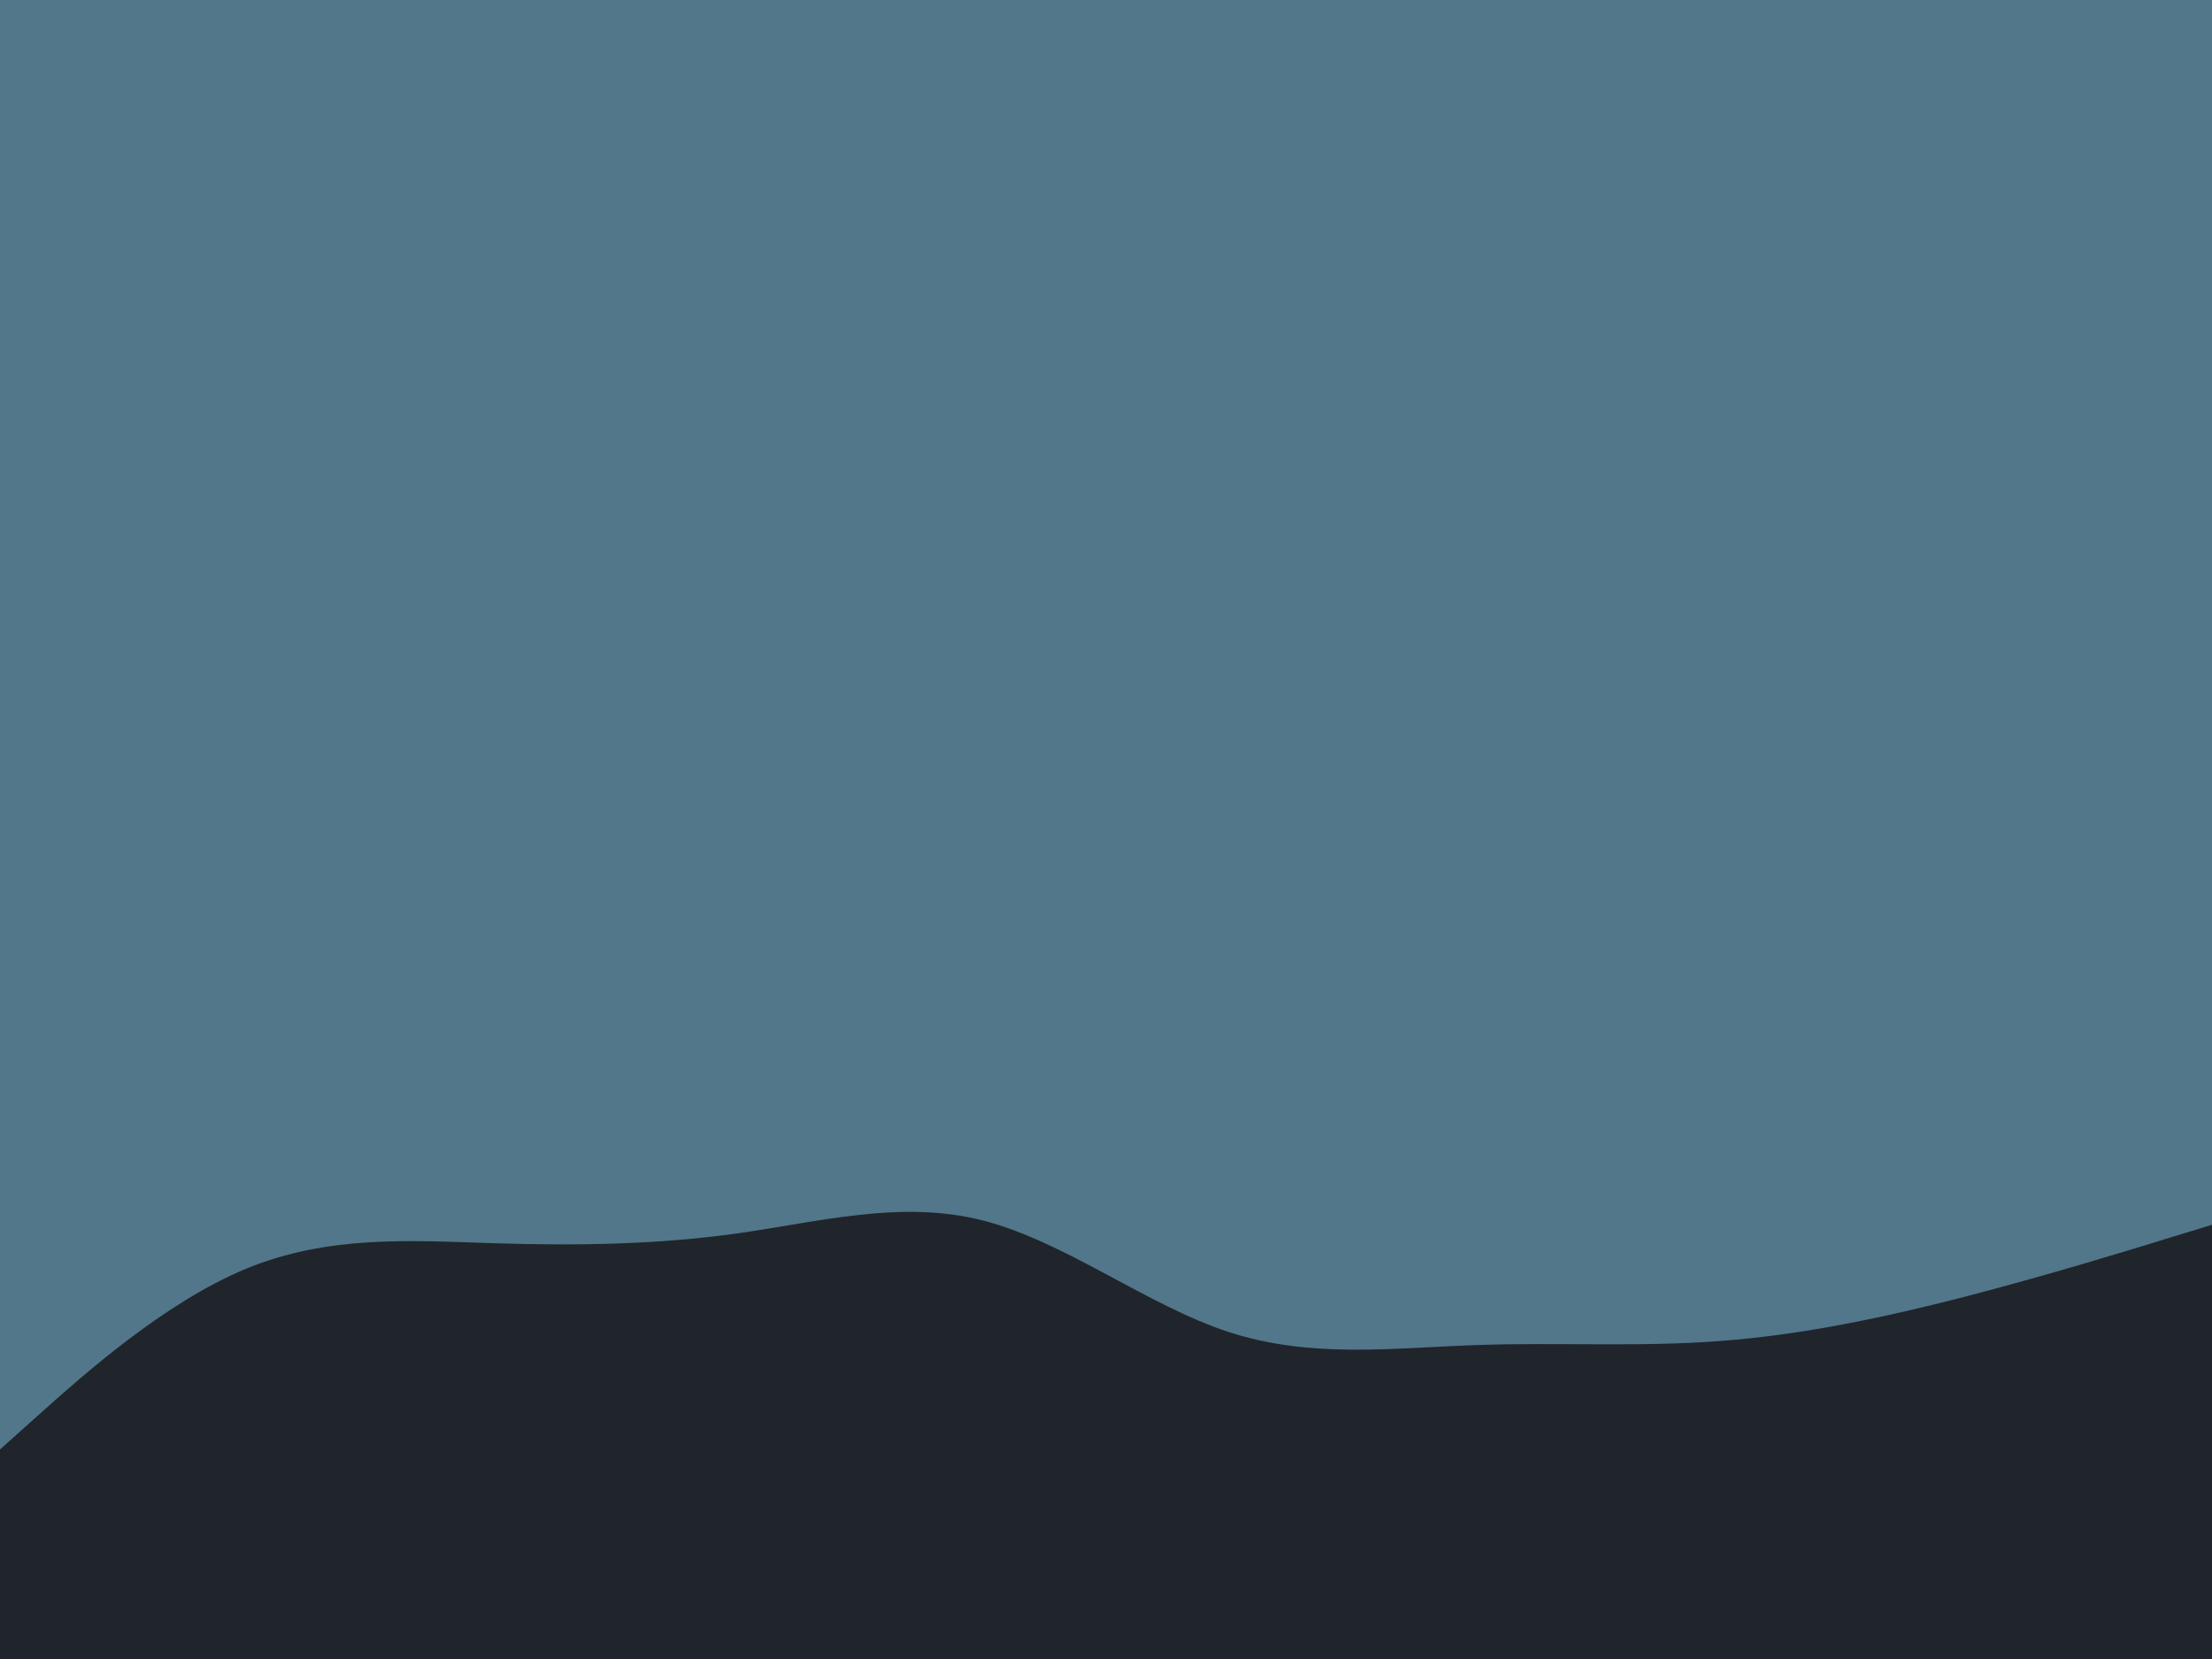 <svg id="visual" viewBox="0 0 1024 768" width="1024" height="768" xmlns="http://www.w3.org/2000/svg" xmlns:xlink="http://www.w3.org/1999/xlink" version="1.1"><rect x="0" y="0" width="1024" height="768" fill="#52768a"></rect><path d="M0 671L19 654C38 637 76 603 114 587.3C152 571.7 190 574.3 227.8 575.5C265.7 576.7 303.3 576.3 341.2 571C379 565.7 417 555.3 455 565C493 574.7 531 604.3 569 616.7C607 629 645 624 682.8 622.7C720.7 621.3 758.3 623.7 796.2 620.8C834 618 872 610 910 600.2C948 590.3 986 578.7 1005 572.8L1024 567L1024 769L1005 769C986 769 948 769 910 769C872 769 834 769 796.2 769C758.3 769 720.7 769 682.8 769C645 769 607 769 569 769C531 769 493 769 455 769C417 769 379 769 341.2 769C303.3 769 265.7 769 227.8 769C190 769 152 769 114 769C76 769 38 769 19 769L0 769Z" fill="#20252b" stroke-linecap="round" stroke-linejoin="miter"></path></svg>